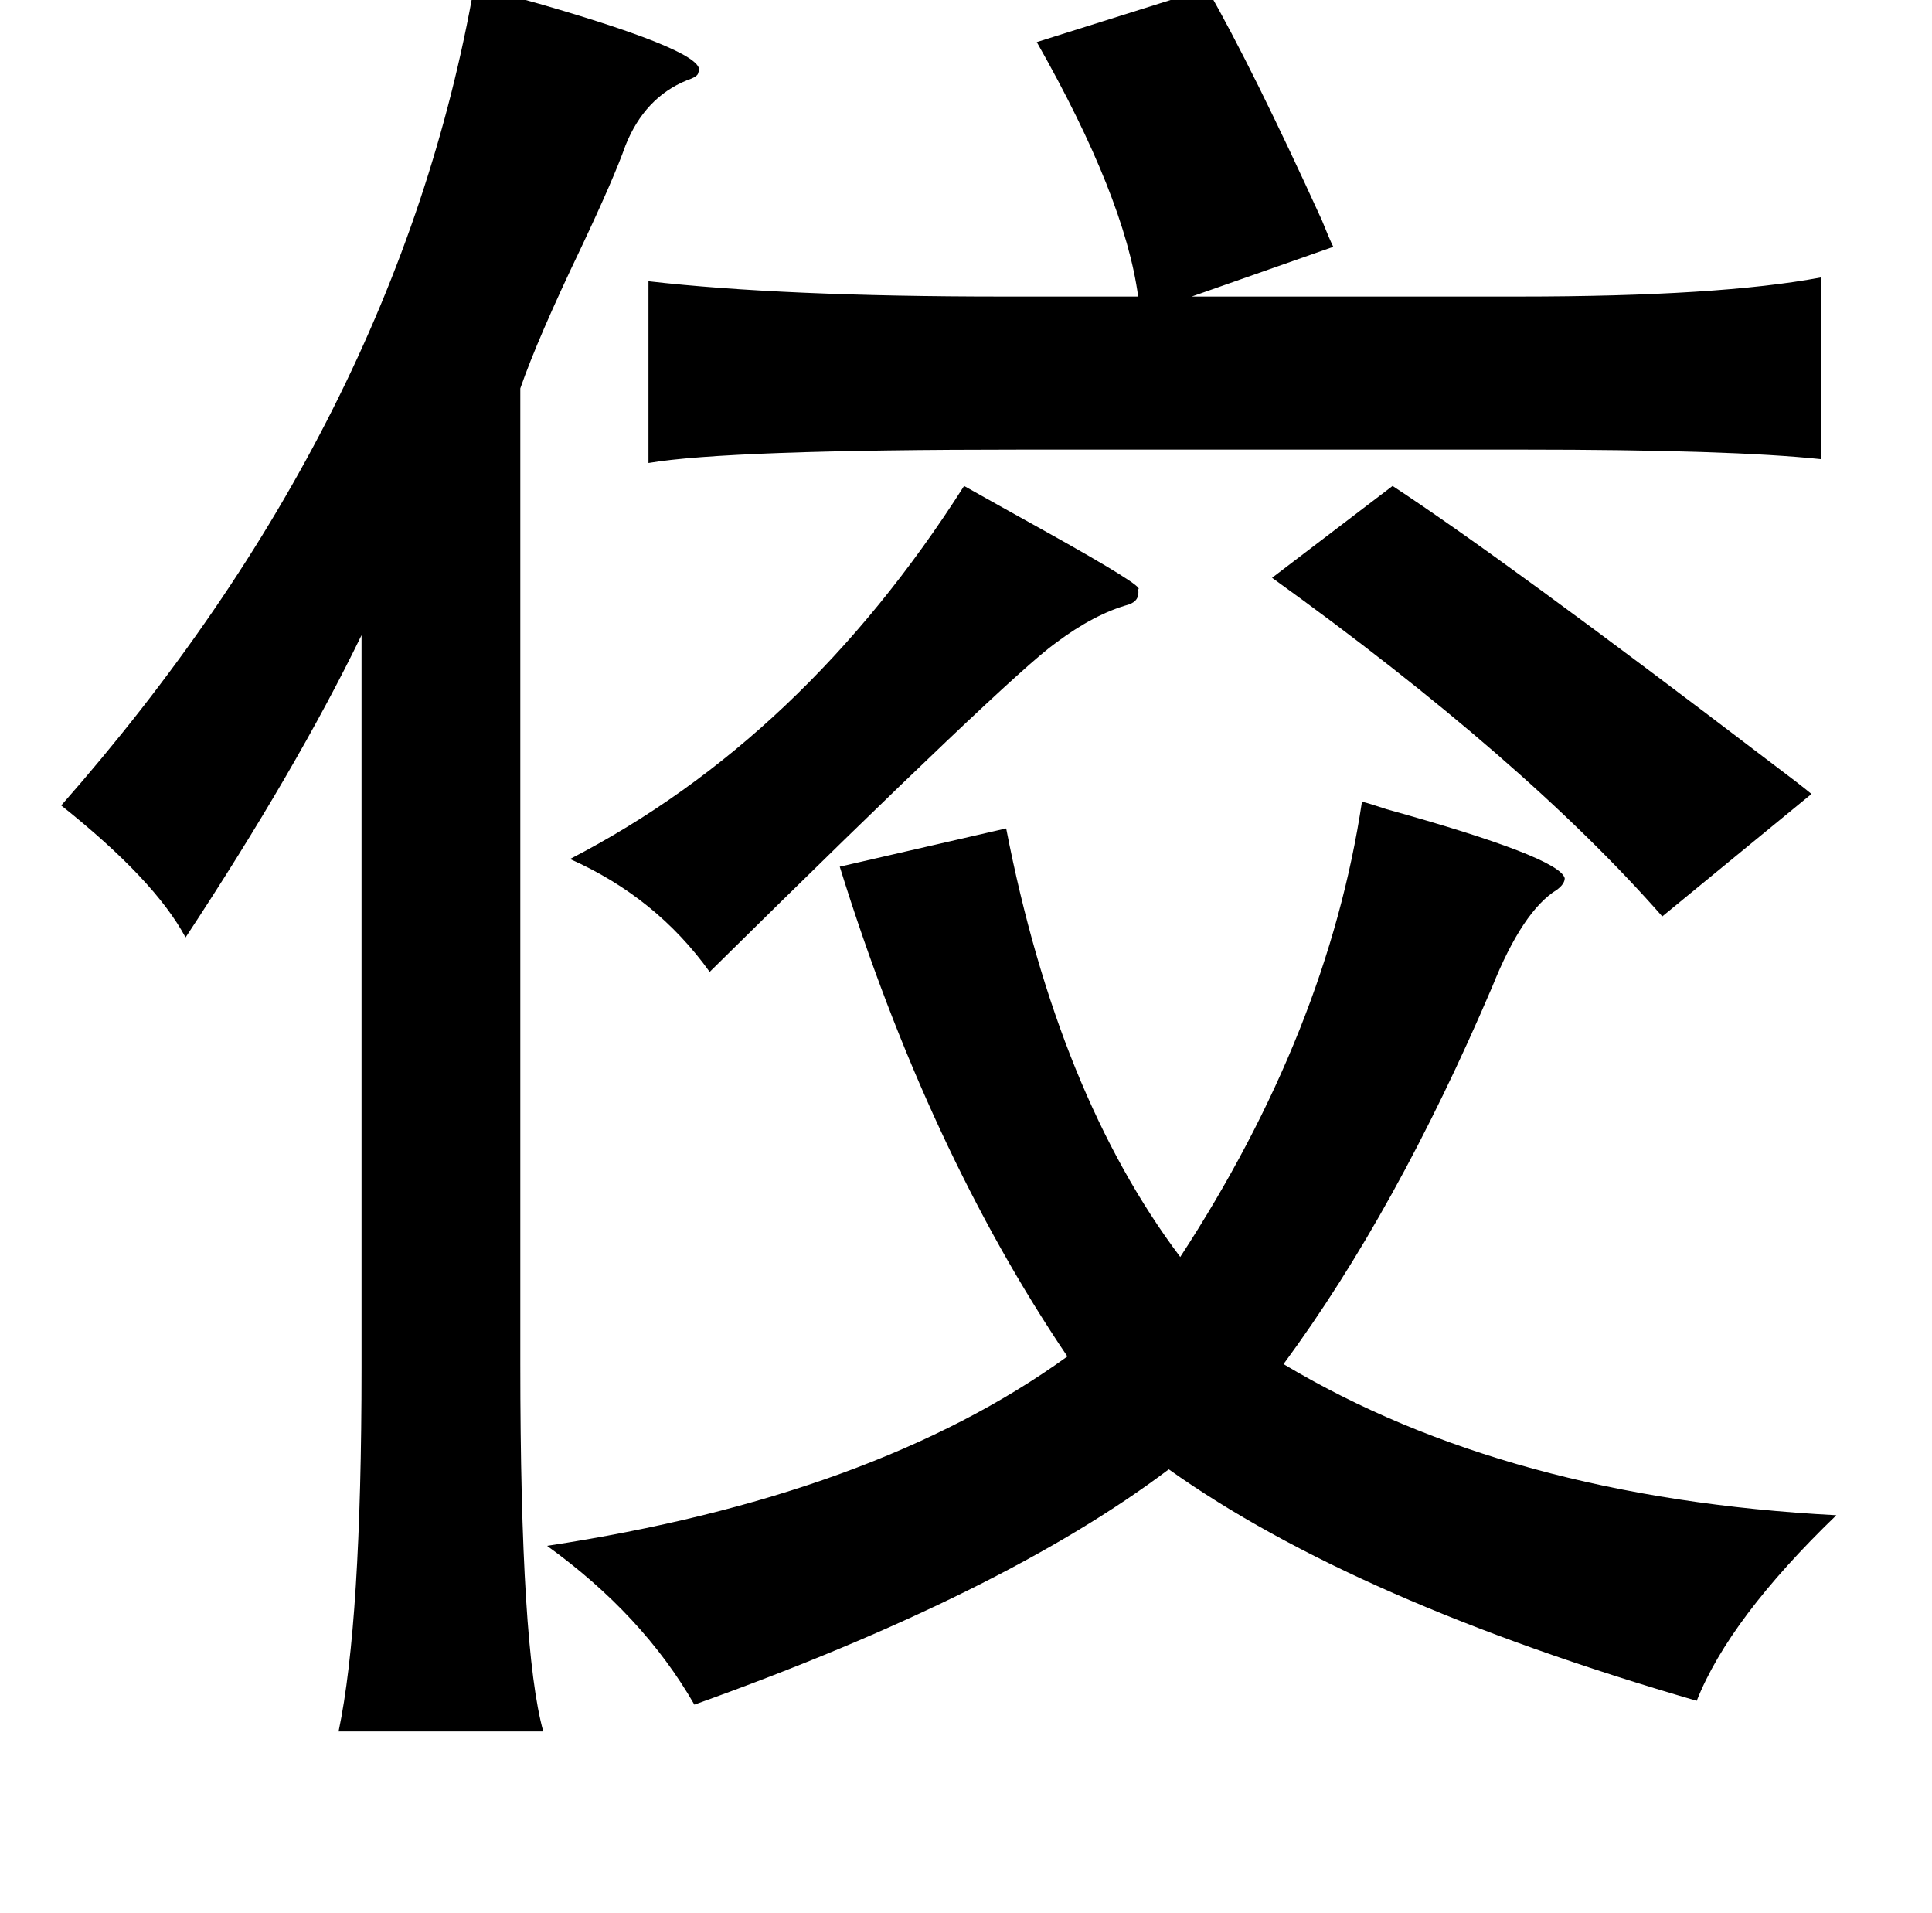 <?xml version="1.0" standalone="no"?>
<!DOCTYPE svg PUBLIC "-//W3C//DTD SVG 1.1//EN" "http://www.w3.org/Graphics/SVG/1.1/DTD/svg11.dtd" >
<svg xmlns="http://www.w3.org/2000/svg" xmlns:xlink="http://www.w3.org/1999/xlink" version="1.1" viewBox="-10 0 1010 1000">
   <path fill="currentColor"
d="M238 -8q12 4 34 10q90 26 83 36q0 2 -6 4q-22 9 -32 34q-6 17 -23 53q-23 48 -32 74v510q0 149 12 192h-107q12 -57 12 -190v-383q-34 70 -92 158q-16 -30 -65 -69q176 -200 216 -429zM621 -6q24 42 60 121q4 10 6 14l-74 26h171q105 0 158 -10v95q-47 -5 -156 -5h-262
q-154 0 -195 7v-95q70 8 185 8h71q-7 -52 -53 -133zM494 254q16 9 43 24q52 29 48 30q1 6 -5 8q-18 5 -38 20q-24 17 -181 172q-28 -39 -73 -59q122 -63 206 -195zM718 254q58 38 197 144q16 12 22 17l-78 64q-72 -82 -204 -177zM702 419q4 1 13 4q90 25 93 36q0 3 -4 6
q-18 11 -34 51q-50 117 -109 197q117 70 289 79q-56 54 -73 97q-179 -52 -276 -121q-86 65 -248 123q-27 -47 -77 -83q171 -26 272 -99q-73 -108 -119 -256l87 -20q27 139 91 224q77 -118 95 -238z" />
</svg>
